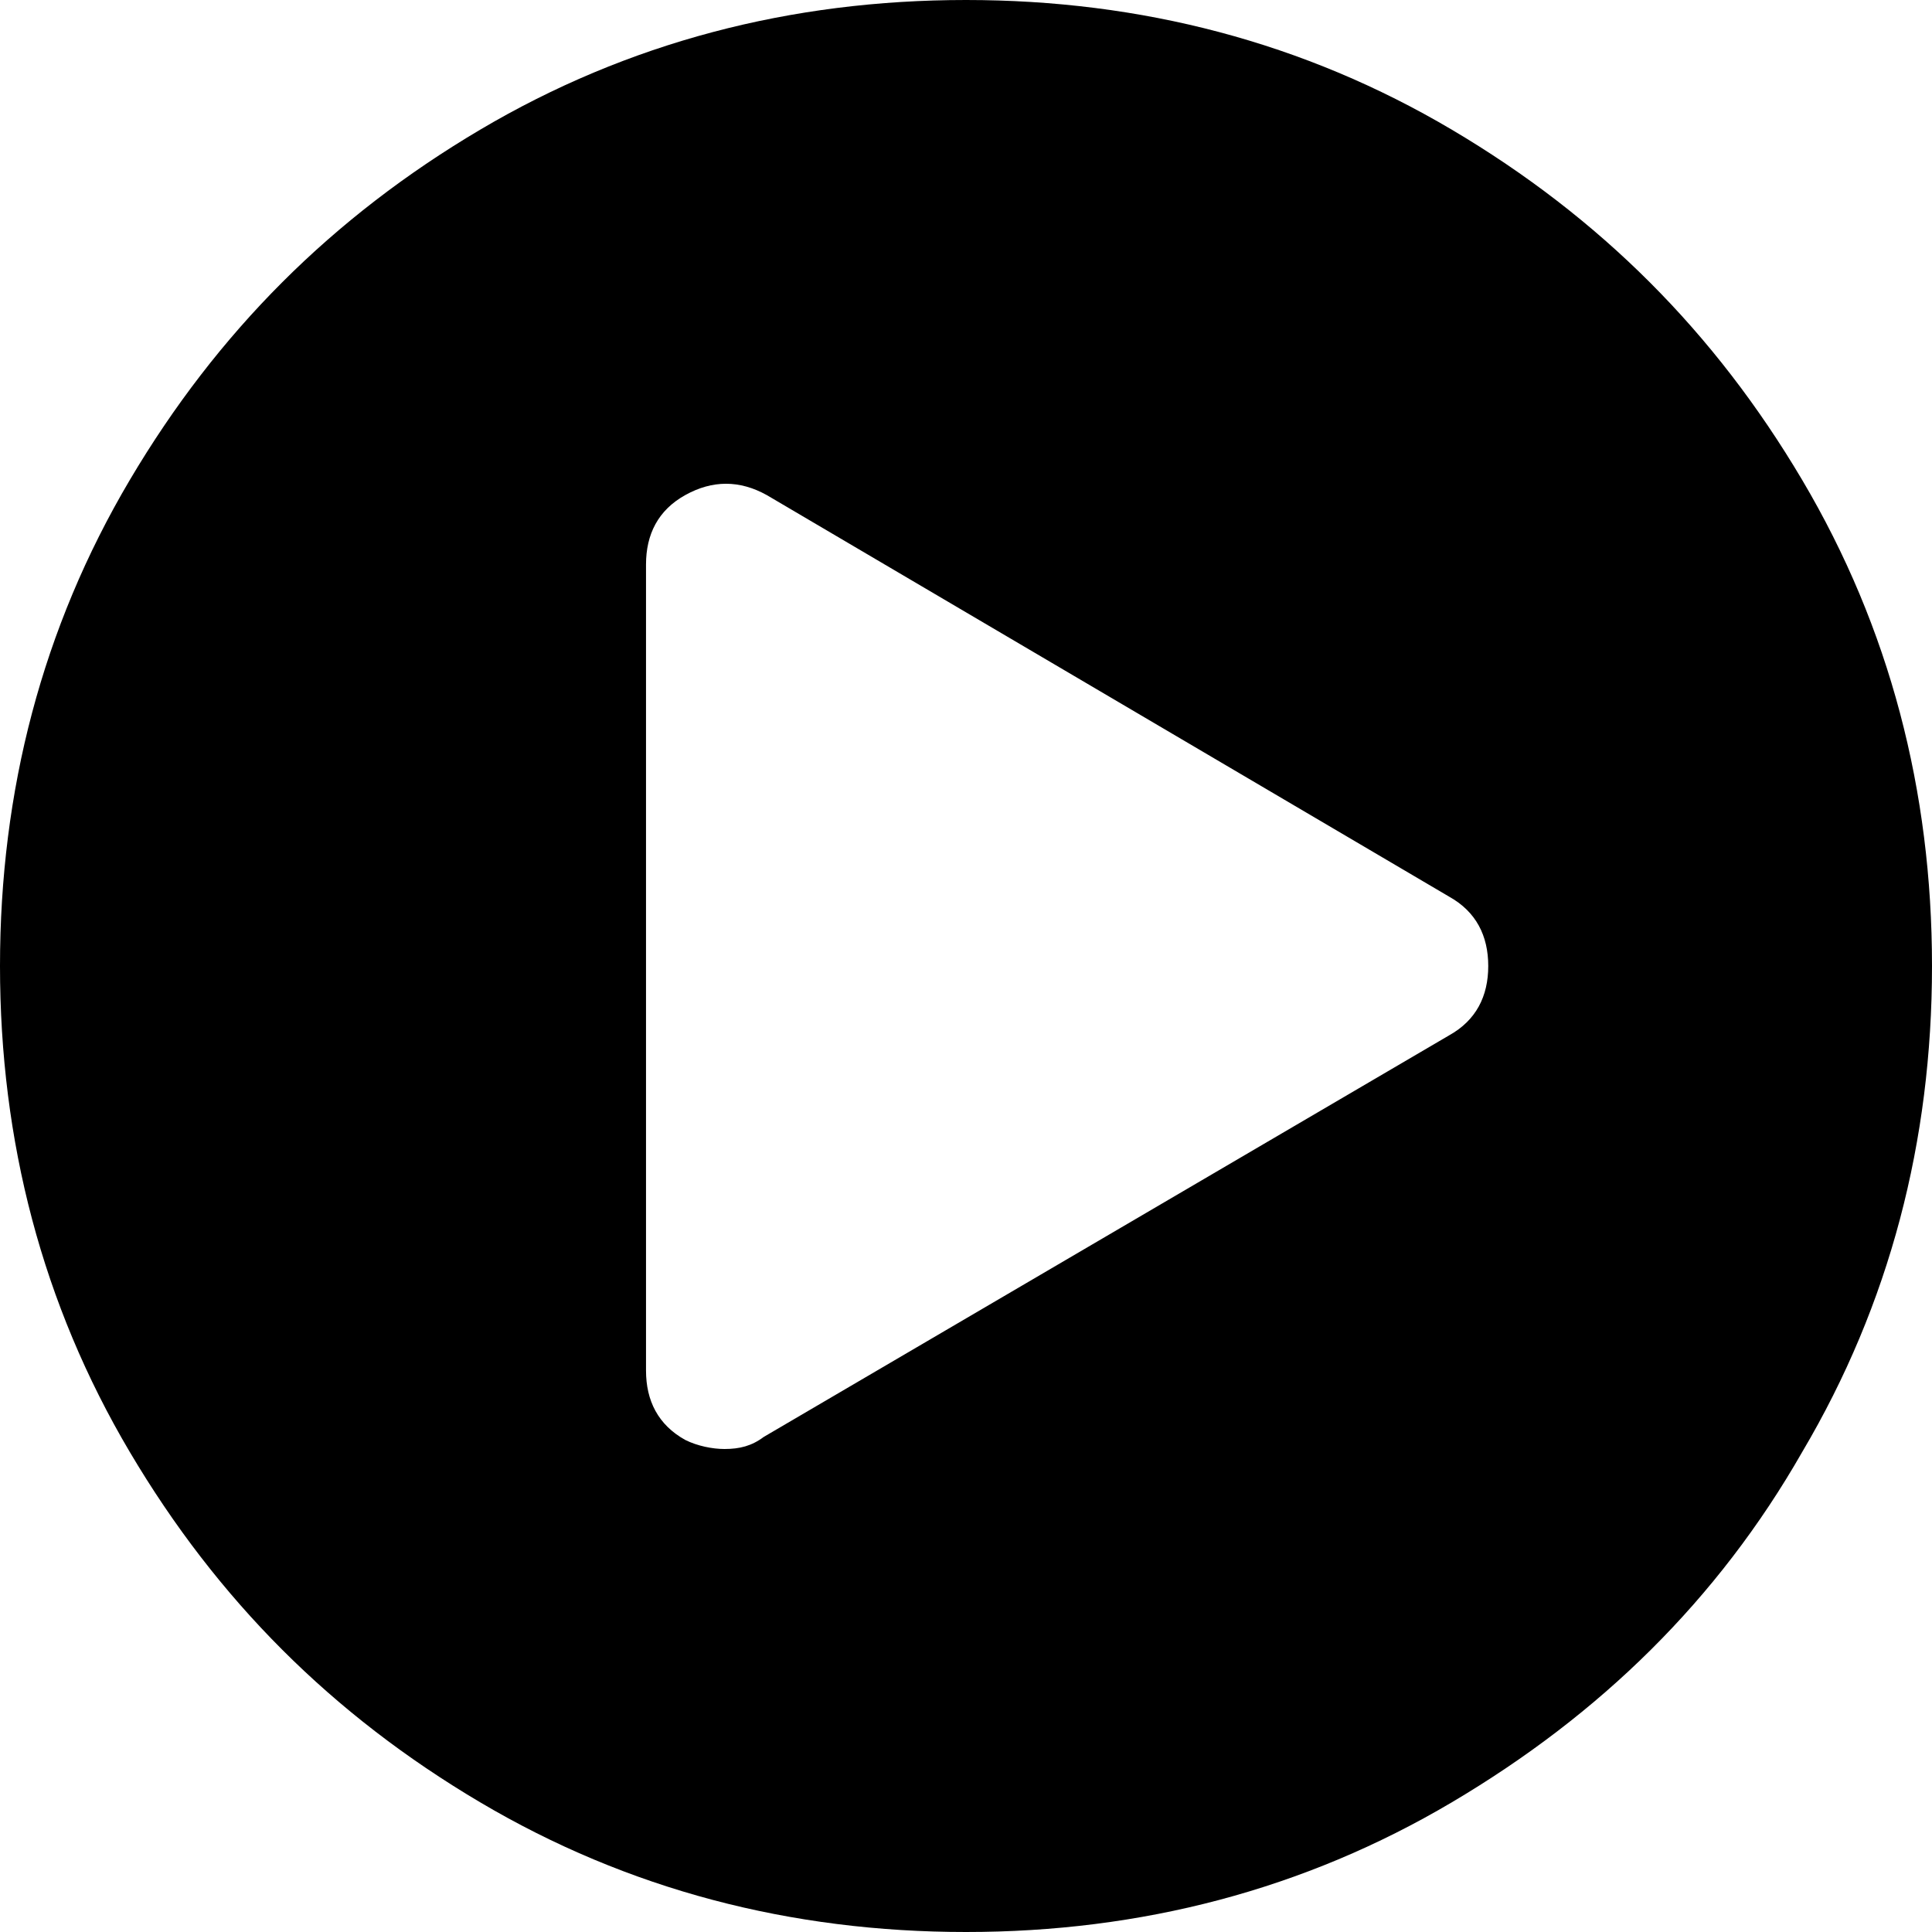 <?xml version="1.0" encoding="utf-8"?>
<!-- Generator: Adobe Illustrator 22.0.1, SVG Export Plug-In . SVG Version: 6.00 Build 0)  -->
<svg version="1.1" id="Layer_1" xmlns="http://www.w3.org/2000/svg" xmlns:xlink="http://www.w3.org/1999/xlink" x="0px" y="0px"
	 viewBox="0 0 64 64" style="enable-background:new 0 0 64 64;" xml:space="preserve">
<g id="Layer_1_1_">
</g>
<path d="M59.7,15.9C56.8,11,53,7.2,48.1,4.3C43.2,1.4,37.8,0,32,0S20.8,1.4,15.9,4.3C11,7.2,7.2,11,4.3,15.9C1.4,20.8,0,26.2,0,32
	s1.4,11.2,4.3,16.1C7.2,53,11,56.8,15.9,59.7C20.8,62.6,26.2,64,32,64s11.2-1.4,16.1-4.3c4.9-2.9,8.8-6.7,11.6-11.6
	C62.6,43.2,64,37.8,64,32S62.6,20.8,59.7,15.9z M48,34.3L25.3,47.6C24.9,47.9,24.5,48,24,48c-0.4,0-0.9-0.1-1.3-0.3
	c-0.9-0.5-1.3-1.3-1.3-2.3V18.7c0-1,0.4-1.8,1.3-2.3c0.9-0.5,1.8-0.5,2.7,0L48,29.7c0.9,0.5,1.3,1.3,1.3,2.3S48.9,33.8,48,34.3z"/>
</svg>
